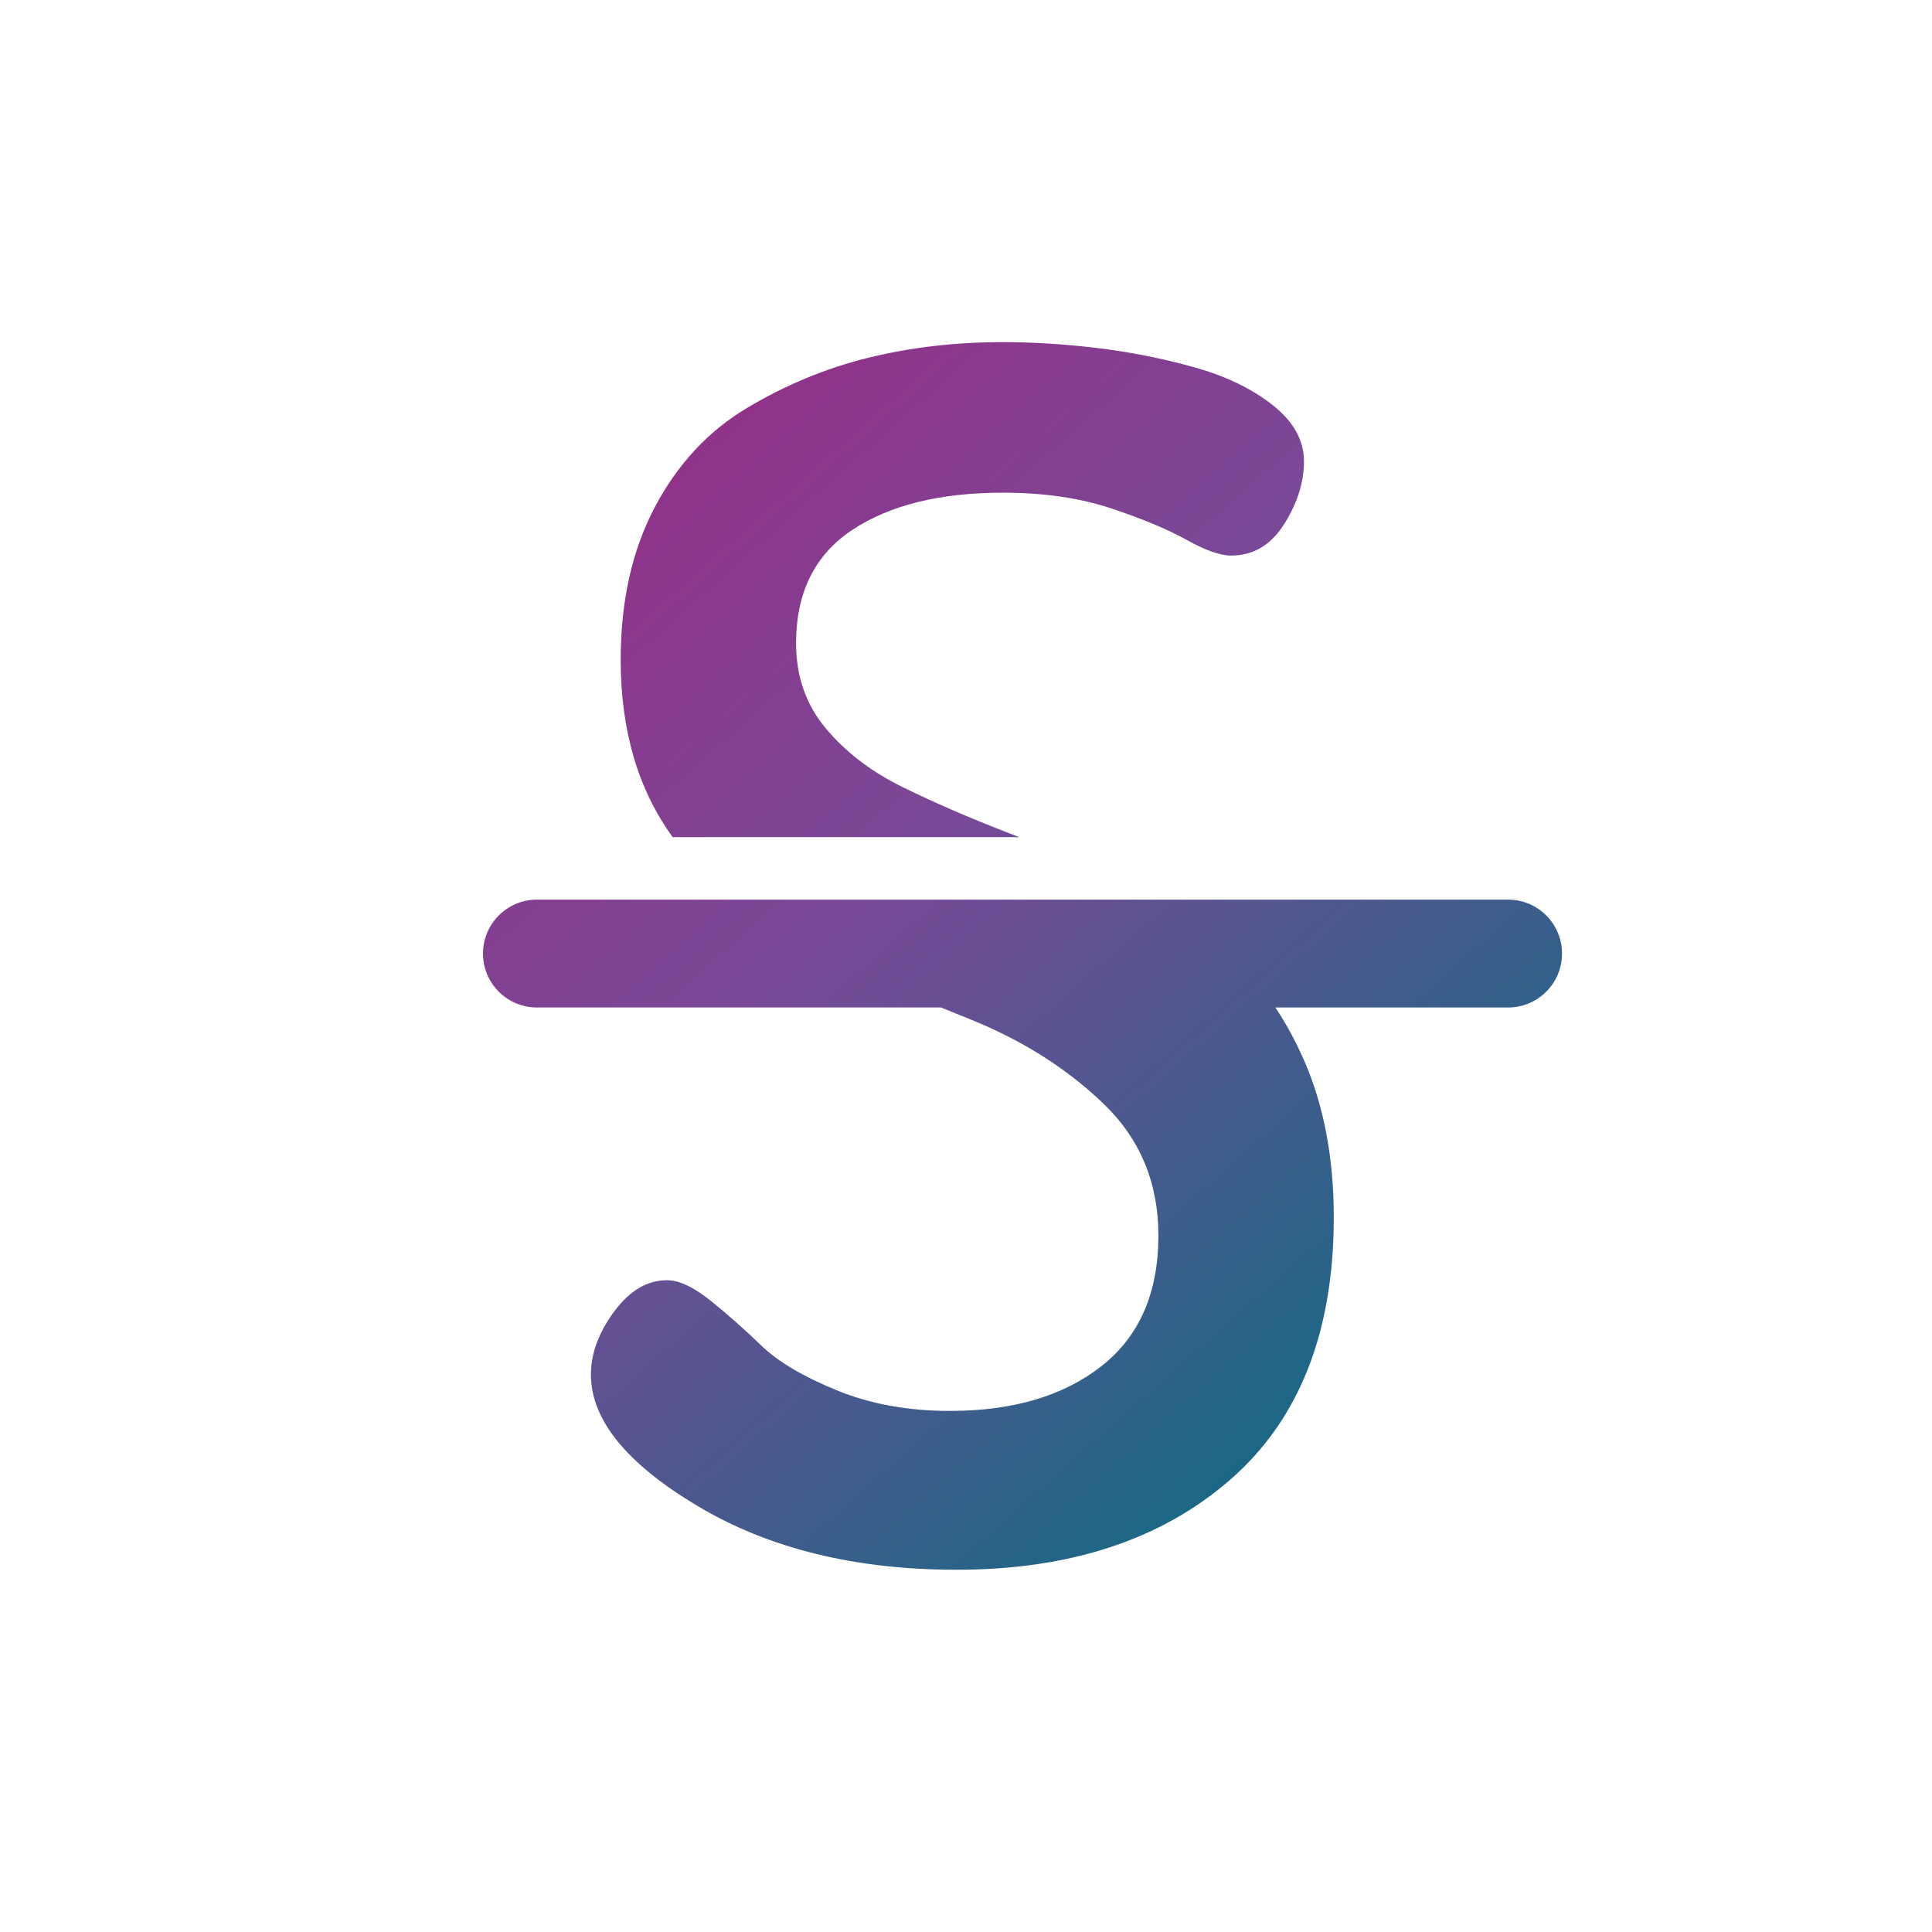 <?xml version="1.0" encoding="UTF-8"?>
<svg width="48px" height="48px" viewBox="0 0 48 48" version="1.1" xmlns="http://www.w3.org/2000/svg"
>
    <!-- Generator: Sketch 54.1 (76490) - https://sketchapp.com -->
    <title>_icon/strikethrough/l/active</title>
    <desc>Created with Sketch.</desc>
    <defs>
        <linearGradient x1="11.373%" y1="0%" x2="88.627%" y2="100%" id="linearGradient-1">
            <stop stop-color="#972C86" offset="0%"></stop>
            <stop stop-color="#794997" offset="40%"></stop>
            <stop stop-color="#007180" offset="100%"></stop>
        </linearGradient>
    </defs>
    <g id="_icon/strikethrough/l/active" stroke="none" stroke-width="1" fill="none" fill-rule="evenodd">
        <path d="M31.686,25.031 C31.95,25.424 32.186,25.86 32.397,26.34 C32.89,27.463 33.137,28.765 33.137,30.245 C33.137,33.095 32.281,35.266 30.568,36.76 C28.855,38.253 26.588,39 23.765,39 C21.244,39 19.1,38.472 17.332,37.417 C15.565,36.362 14.681,35.273 14.681,34.15 C14.681,33.629 14.873,33.108 15.256,32.588 C15.64,32.067 16.078,31.807 16.572,31.807 C16.873,31.807 17.236,31.978 17.661,32.32 C18.086,32.663 18.504,33.033 18.915,33.43 C19.326,33.828 19.949,34.198 20.785,34.54 C21.621,34.883 22.559,35.054 23.601,35.054 C25.163,35.054 26.416,34.684 27.362,33.944 C28.307,33.204 28.78,32.122 28.78,30.697 C28.78,29.381 28.321,28.285 27.403,27.408 C26.485,26.531 25.375,25.833 24.073,25.312 C23.843,25.22 23.612,25.126 23.381,25.031 L13.34,25.031 C12.6,25.031 12,24.431 12,23.691 C12,22.951 12.6,22.351 13.34,22.351 L37.467,22.351 C38.208,22.351 38.808,22.951 38.808,23.691 C38.808,24.431 38.208,25.031 37.467,25.031 L31.686,25.031 Z M16.713,20.799 C15.851,19.613 15.421,18.144 15.421,16.392 C15.421,14.94 15.702,13.679 16.263,12.611 C16.825,11.542 17.586,10.72 18.545,10.144 C19.504,9.569 20.511,9.151 21.566,8.89 C22.621,8.63 23.738,8.5 24.916,8.5 C25.656,8.5 26.43,8.548 27.238,8.644 C28.047,8.74 28.848,8.897 29.643,9.117 C30.438,9.336 31.095,9.651 31.616,10.062 C32.137,10.473 32.397,10.939 32.397,11.46 C32.397,11.98 32.233,12.501 31.904,13.022 C31.575,13.542 31.137,13.803 30.588,13.803 C30.314,13.803 29.944,13.672 29.479,13.412 C29.013,13.152 28.389,12.891 27.608,12.631 C26.827,12.371 25.93,12.241 24.916,12.241 C23.354,12.241 22.107,12.549 21.175,13.165 C20.244,13.782 19.778,14.721 19.778,15.981 C19.778,16.803 20.024,17.509 20.518,18.098 C21.011,18.687 21.648,19.174 22.429,19.557 C23.21,19.941 24.08,20.318 25.039,20.688 C25.134,20.724 25.229,20.762 25.324,20.799 L16.713,20.799 Z"
              id="Combined-Shape" fill="url(#linearGradient-1)"></path>
    </g>
</svg>